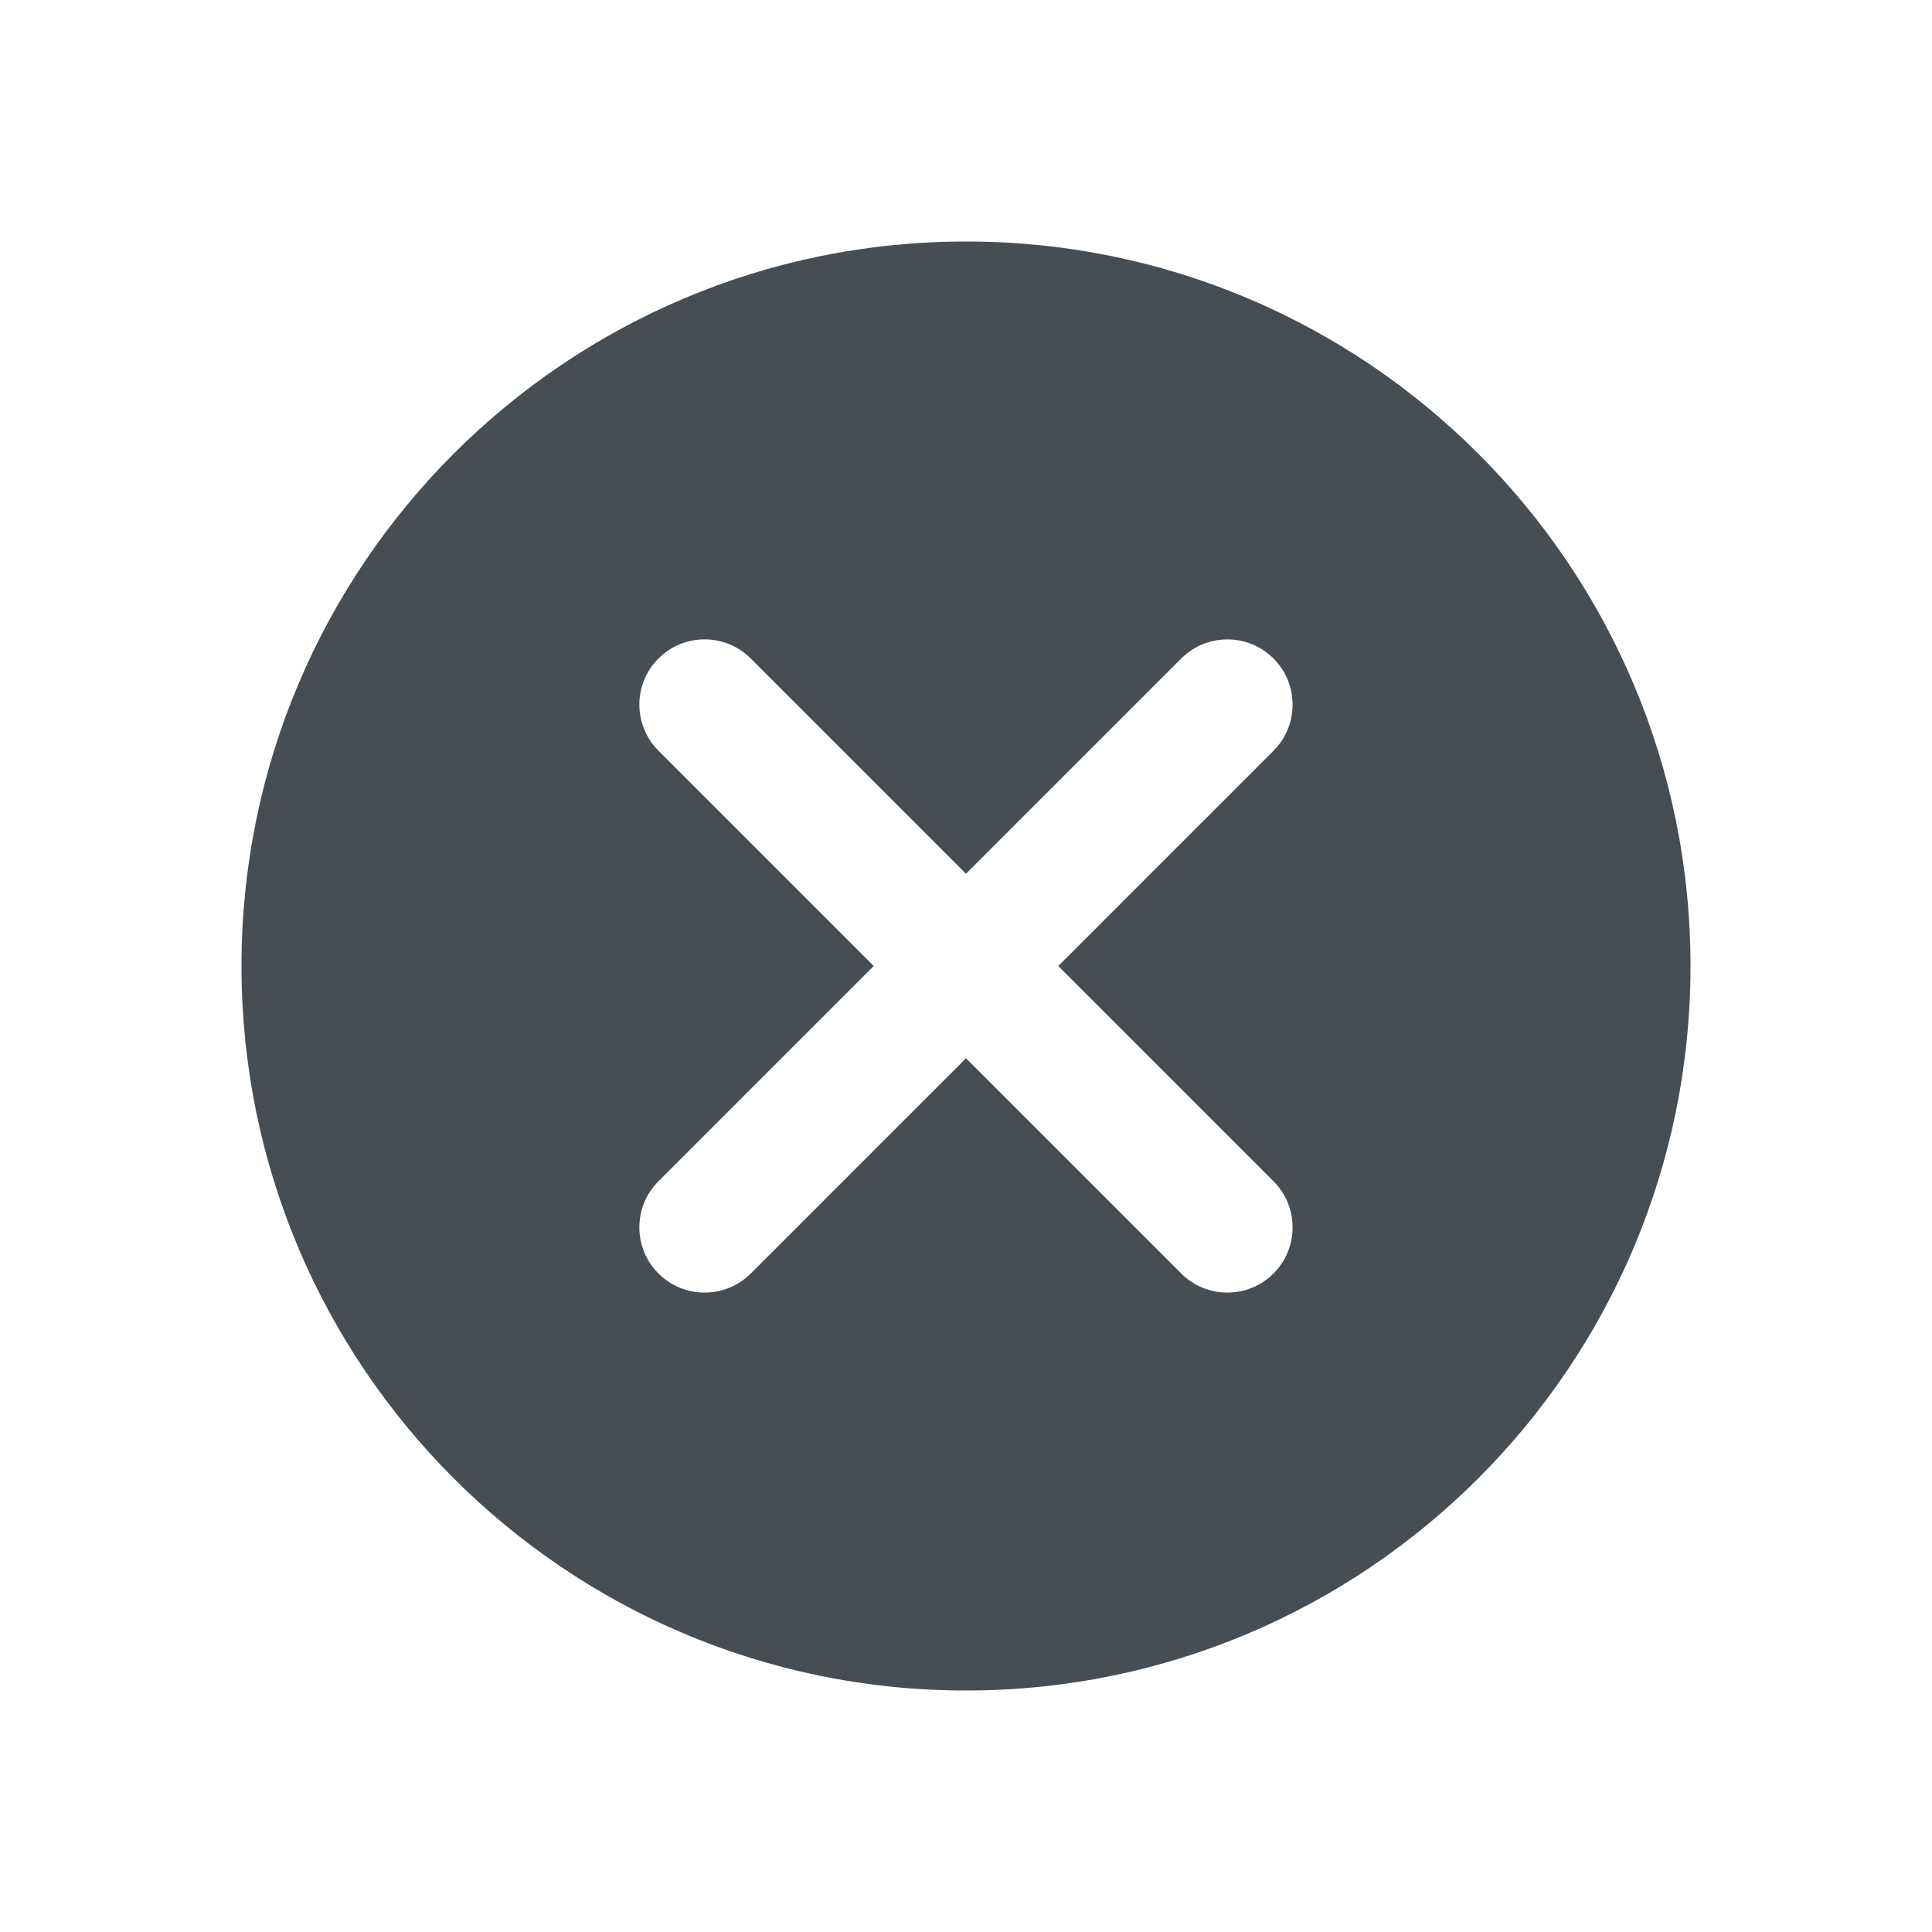 <svg width="24" height="24" viewBox="0 0 24 24" fill="none" xmlns="http://www.w3.org/2000/svg">
<path fill-rule="evenodd" clip-rule="evenodd" d="M12 3C7.029 3 3 7.029 3 12C3 16.971 7.029 21 12 21C16.971 21 21 16.971 21 12C21 7.029 16.971 3 12 3ZM15.82 15.82C15.503 16.136 14.99 16.136 14.674 15.82L12 13.146L9.326 15.82C9.009 16.136 8.496 16.136 8.18 15.82C7.863 15.504 7.863 14.99 8.18 14.674L10.854 12L8.18 9.326C7.863 9.009 7.863 8.496 8.18 8.18C8.496 7.863 9.009 7.863 9.326 8.18L12 10.854L14.674 8.18C14.99 7.864 15.503 7.864 15.82 8.18C16.136 8.497 16.136 9.01 15.82 9.326L13.146 12L15.82 14.674C16.136 14.99 16.136 15.503 15.82 15.82Z" fill="#464E53"/>
</svg>
